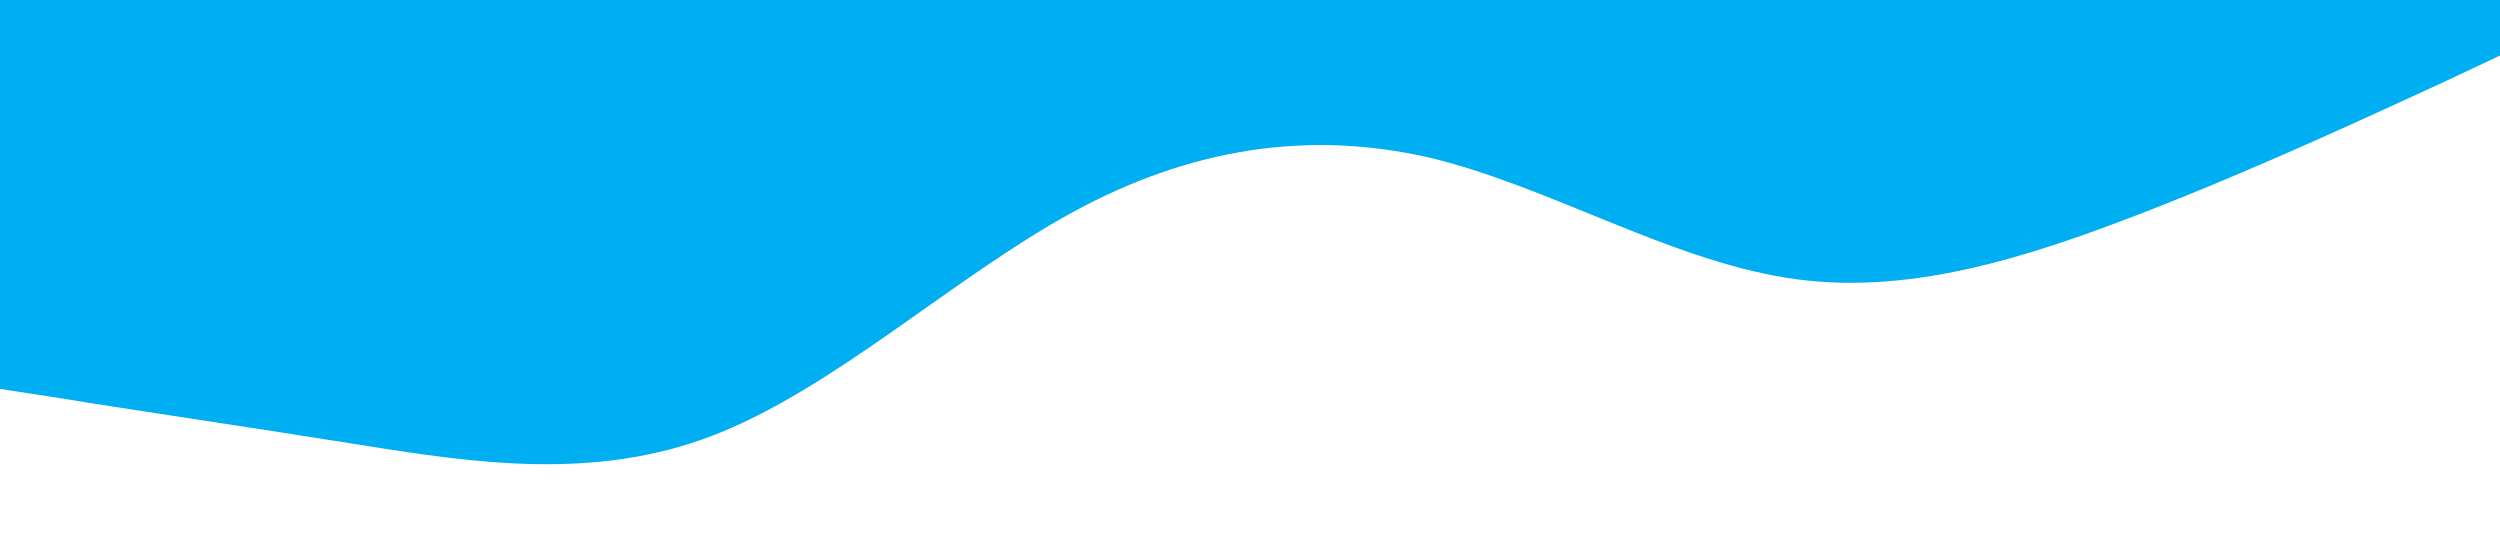 <?xml version="1.0" standalone="no"?><svg xmlns="http://www.w3.org/2000/svg" viewBox="0 0 1440 320"><path fill="#00aef2" fill-opacity="1" d="M0,224L34.3,229.3C68.6,235,137,245,206,256C274.3,267,343,277,411,250.7C480,224,549,160,617,122.7C685.7,85,754,75,823,90.7C891.4,107,960,149,1029,160C1097.1,171,1166,149,1234,122.7C1302.9,96,1371,64,1406,48L1440,32L1440,0L1405.7,0C1371.4,0,1303,0,1234,0C1165.7,0,1097,0,1029,0C960,0,891,0,823,0C754.3,0,686,0,617,0C548.6,0,480,0,411,0C342.9,0,274,0,206,0C137.1,0,69,0,34,0L0,0Z"></path></svg>